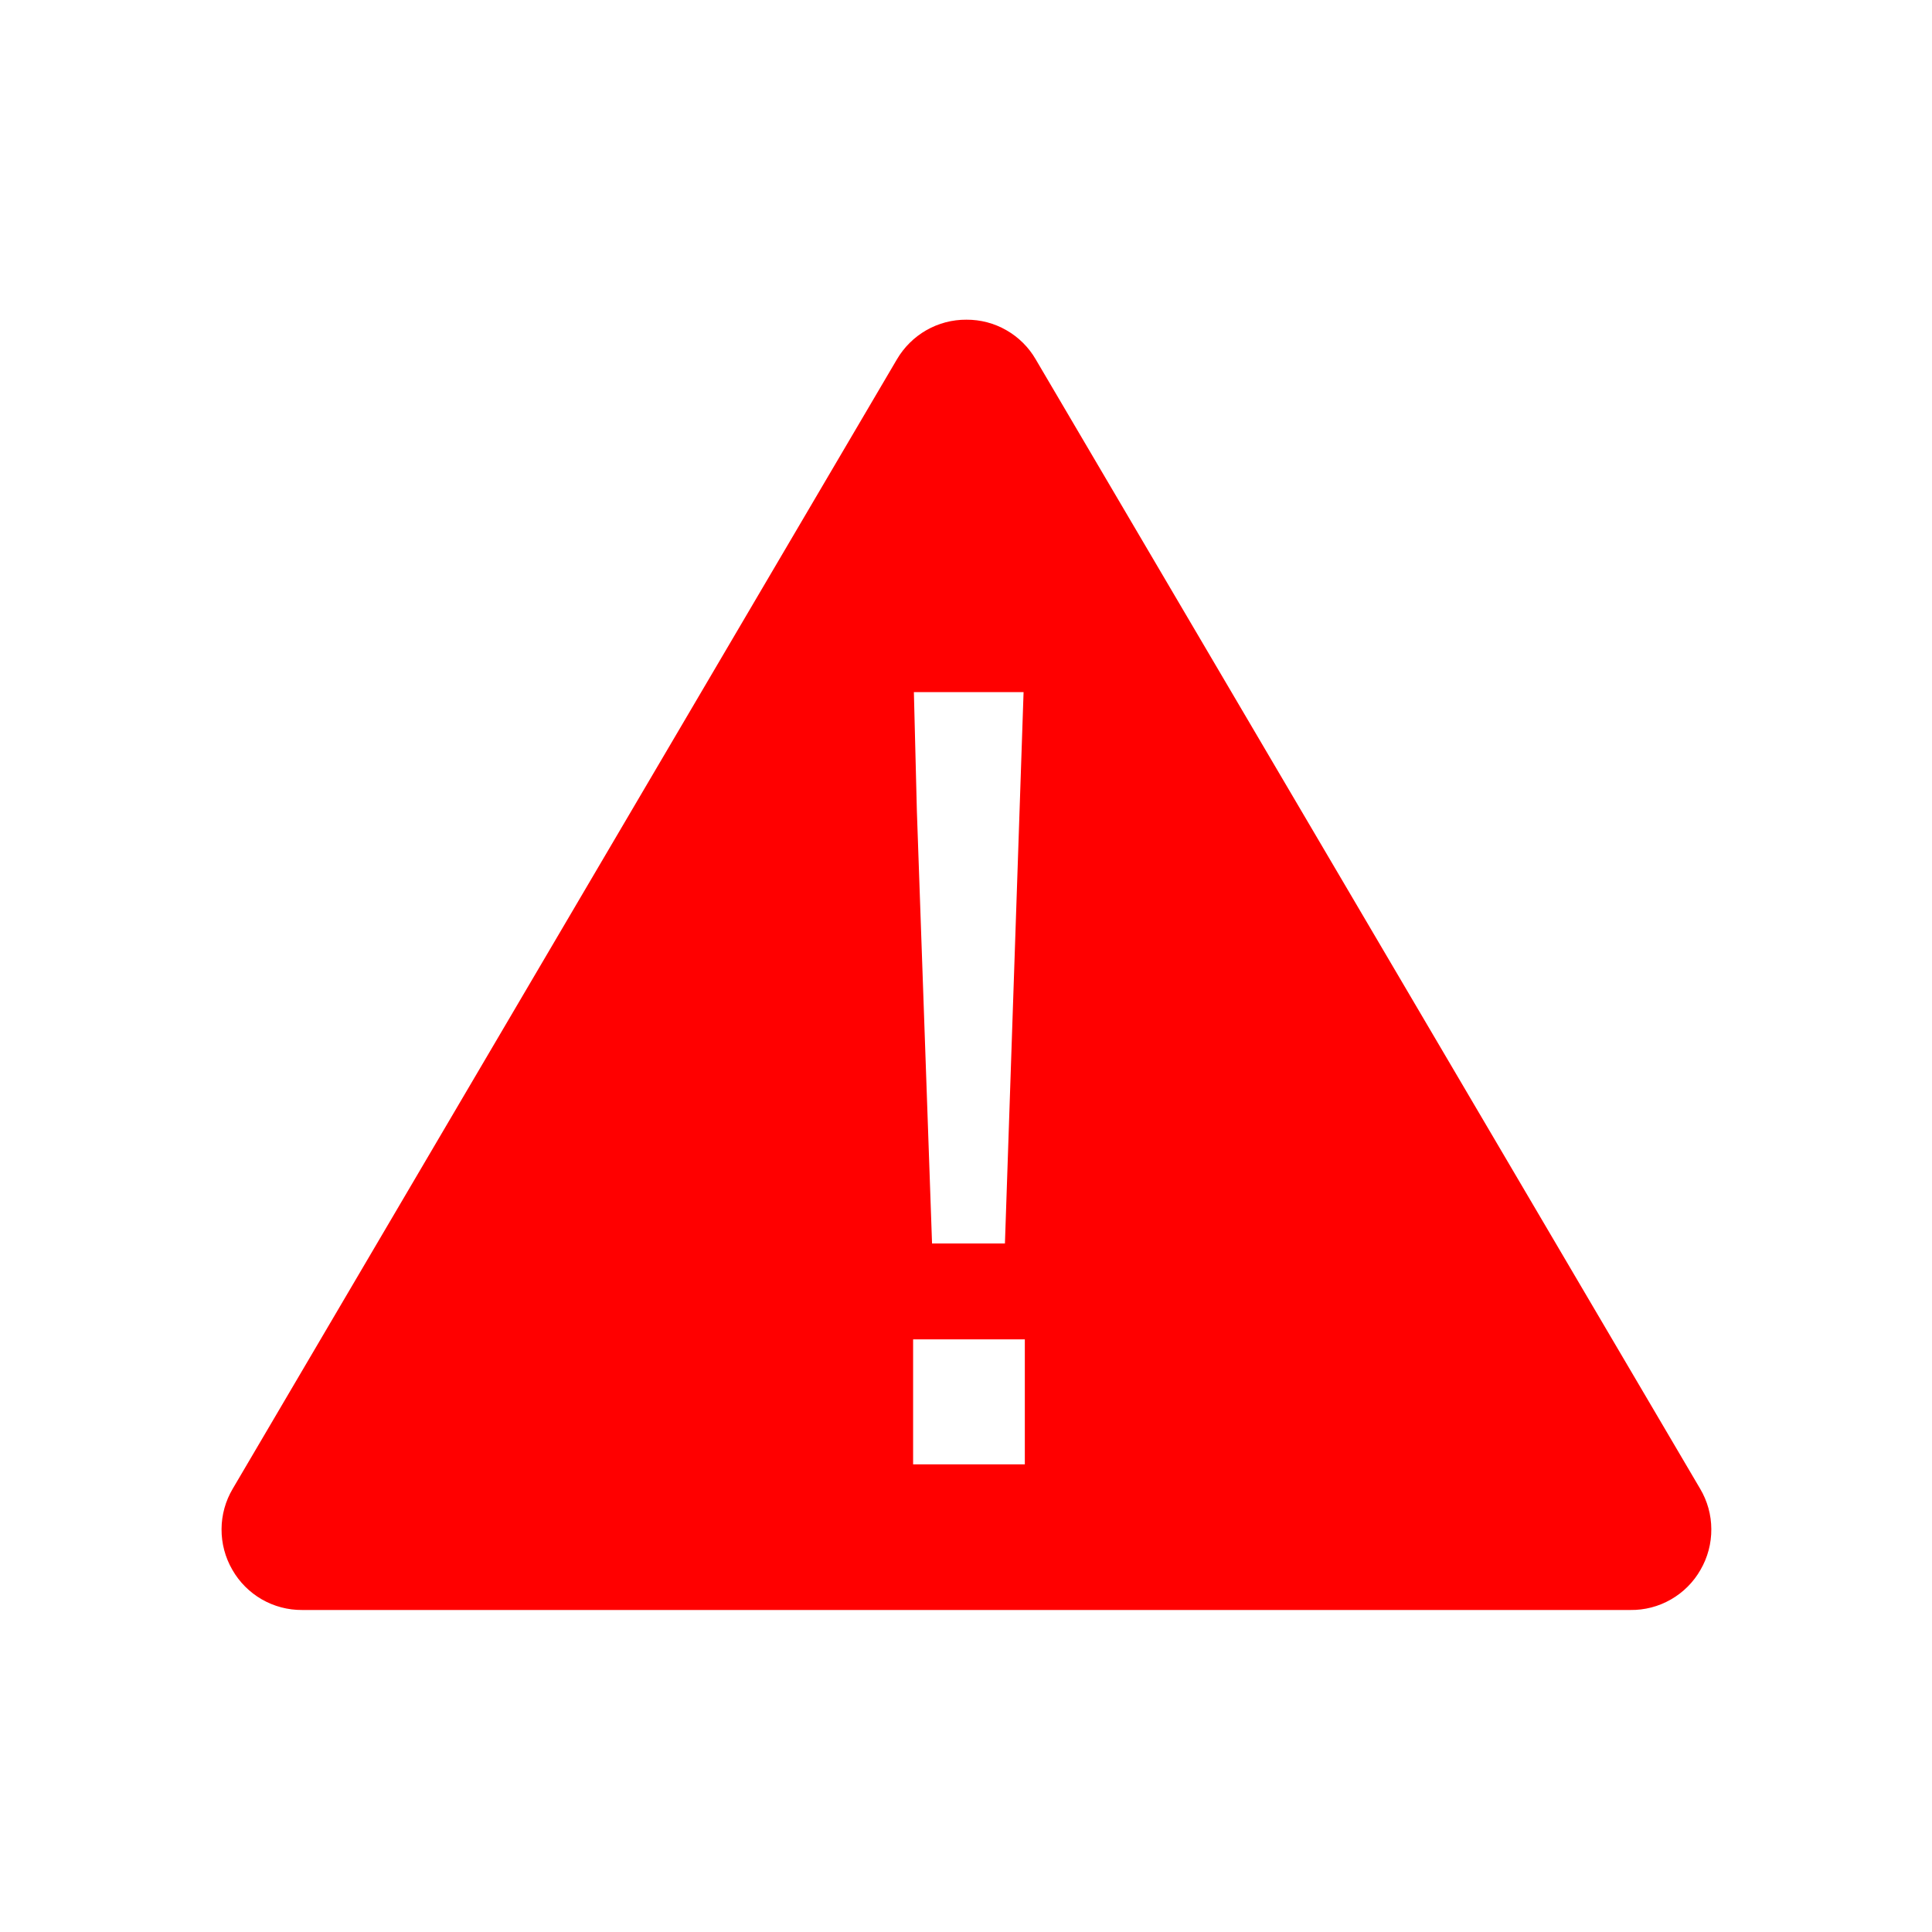 <svg width="40" height="40" viewBox="0 0 40 40" fill="none" xmlns="http://www.w3.org/2000/svg">
<mask id="mask0_303_5906" style="mask-type:alpha" maskUnits="userSpaceOnUse" x="0" y="0" width="40" height="40">
<path d="M40 0H0V40H40V0Z" fill="#FF0000"/>
</mask>
<g mask="url(#mask0_303_5906)">
<path d="M33.755 33.333H6.255C5.962 33.335 5.674 33.259 5.42 33.113C5.166 32.966 4.955 32.755 4.81 32.5C4.662 32.245 4.585 31.954 4.587 31.659C4.588 31.364 4.668 31.076 4.819 30.822L18.569 7.441C18.716 7.19 18.926 6.981 19.178 6.837C19.431 6.692 19.717 6.617 20.008 6.619C20.299 6.617 20.585 6.692 20.837 6.837C21.089 6.981 21.299 7.19 21.444 7.441L35.199 30.822C35.35 31.076 35.43 31.364 35.431 31.659C35.433 31.954 35.356 32.245 35.208 32.5C35.063 32.756 34.85 32.969 34.595 33.115C34.339 33.262 34.05 33.337 33.755 33.333ZM18.905 27.73V30.318H21.218V27.73H18.905ZM18.921 14.33L18.983 16.795L19.297 25.745H20.806L21.192 14.33H18.921Z" fill="#FF0000"/>
</g>
</svg>

